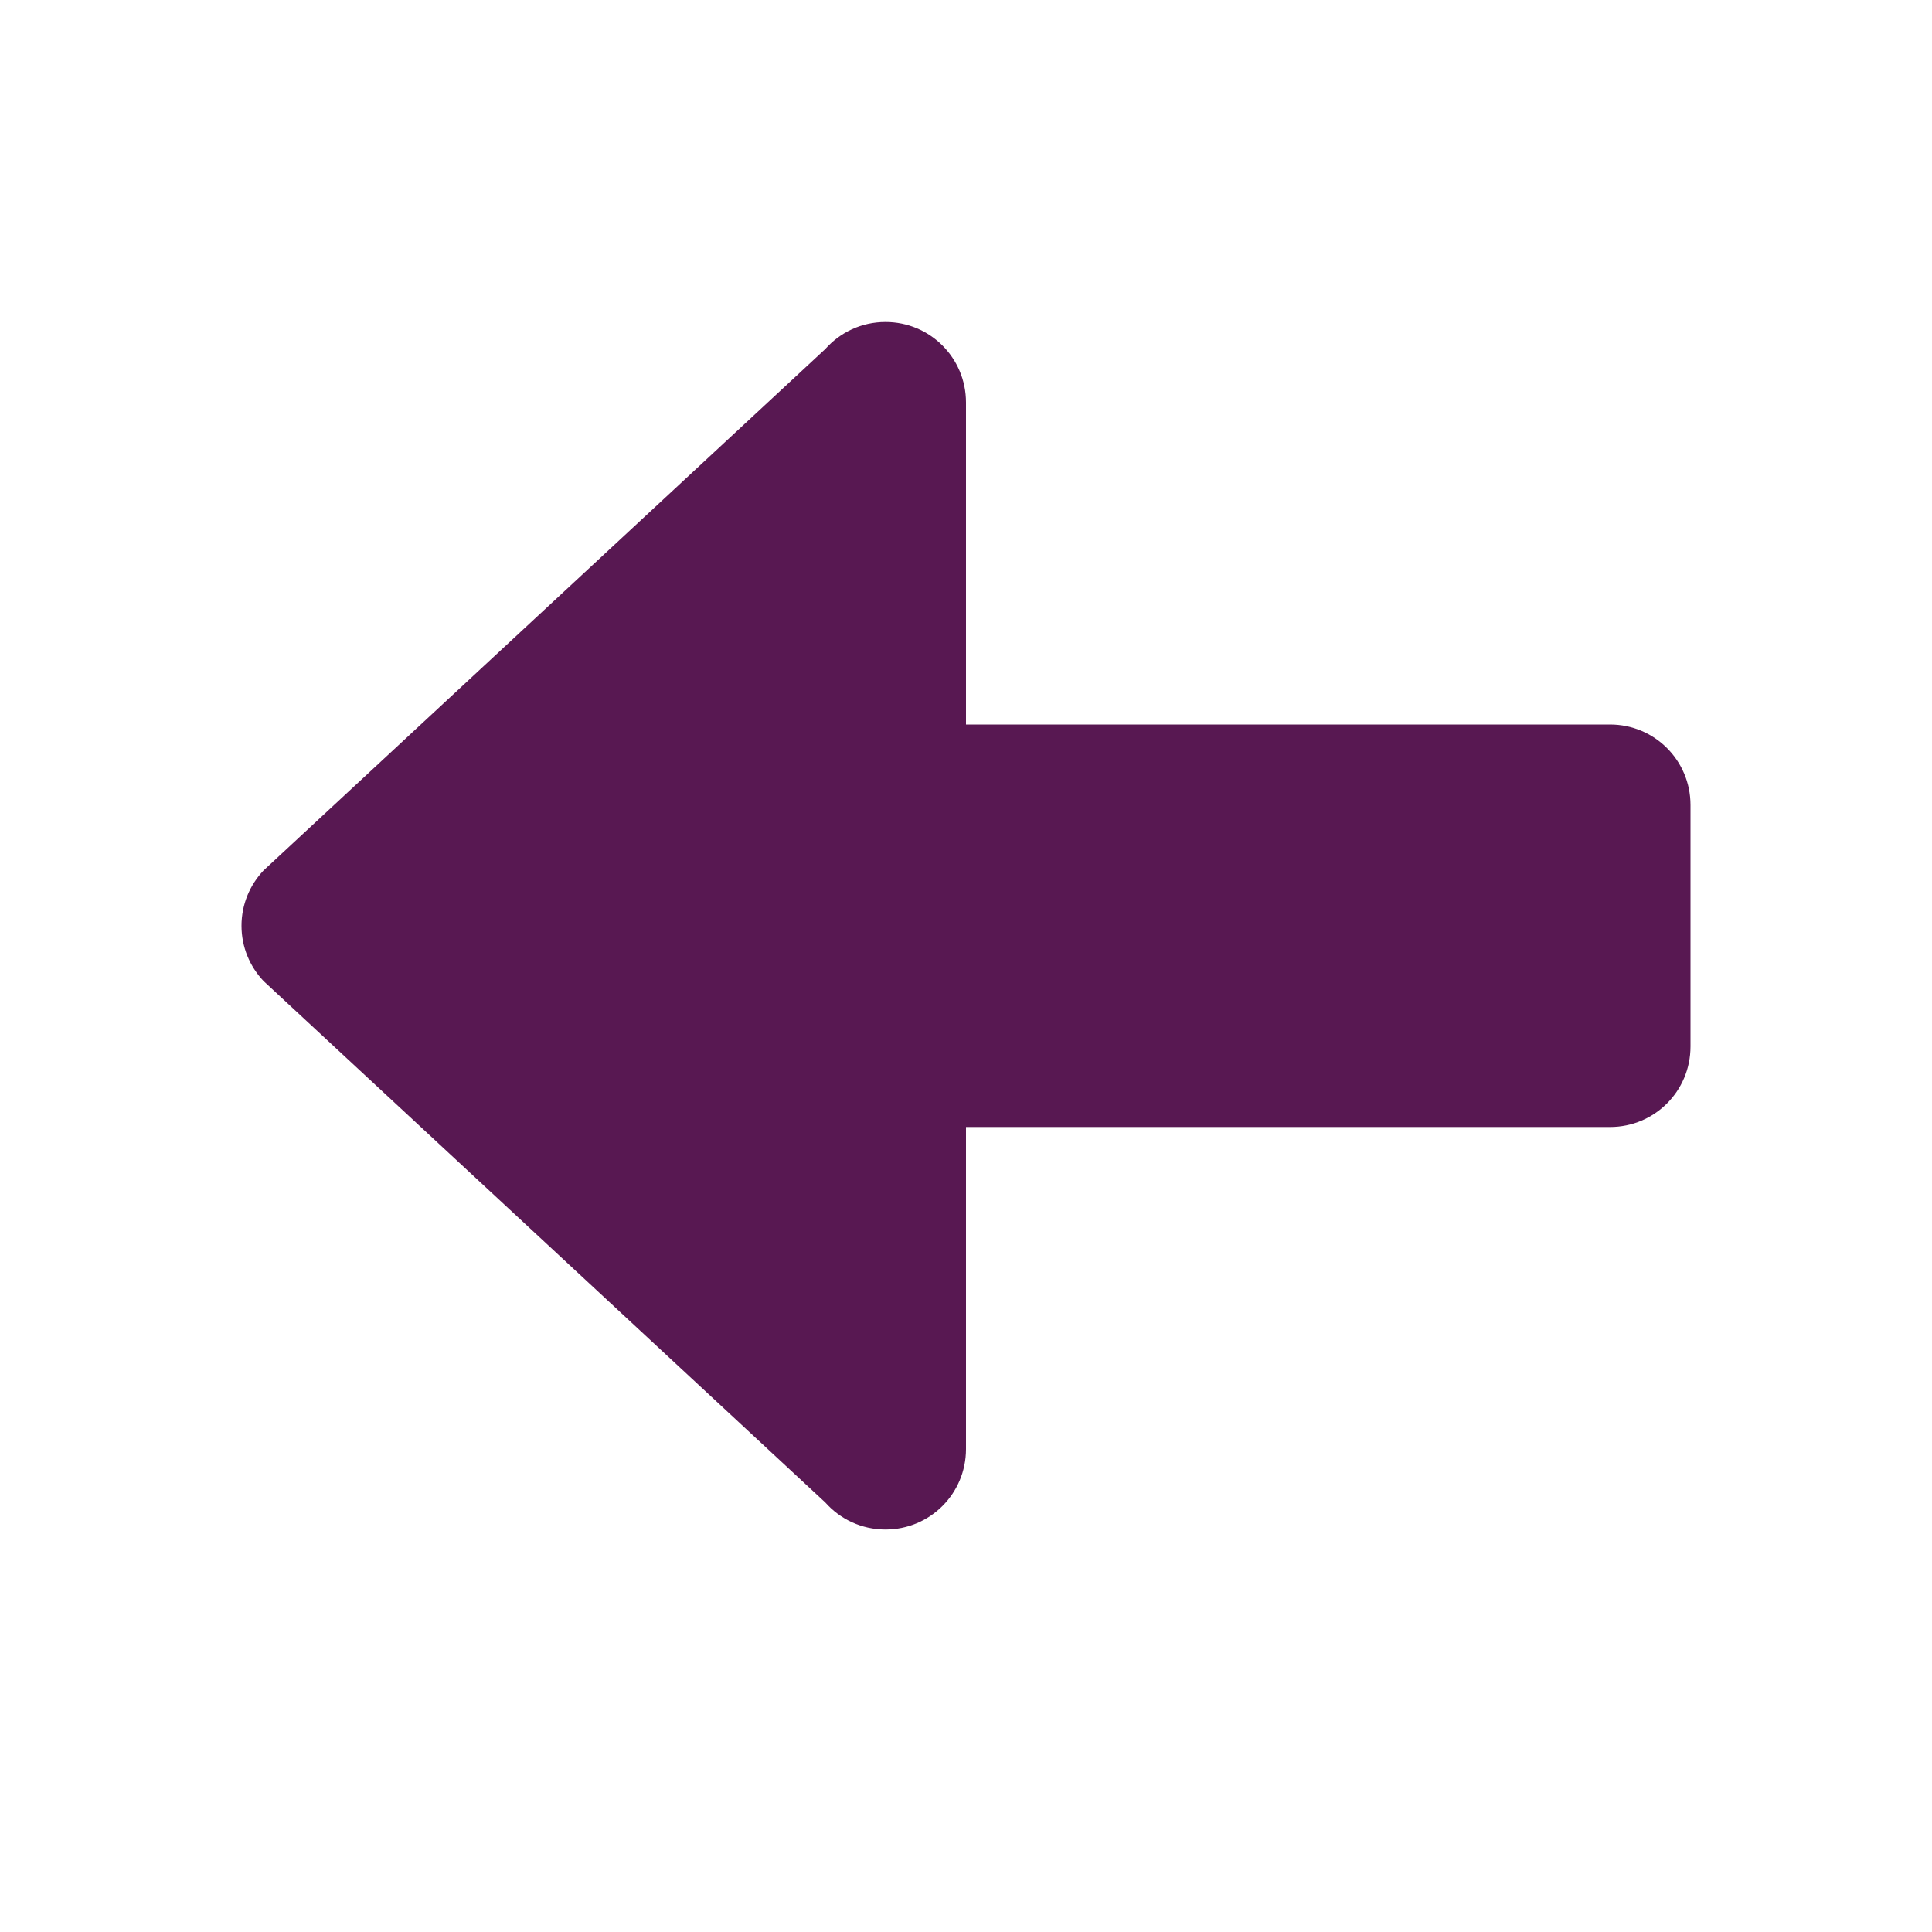 <svg xmlns="http://www.w3.org/2000/svg" width="24" height="24" version="1.1">
 <path style="fill:#581852" d="m 11,4 c 0.554,0 1,0.446 1,1 V 9 H 20 c 0.554,0 1,0.446 1,1 v 3 c 0,0.554 -0.446,1 -1,1 h -8 v 4 c 0,0.554 -0.446,1 -1,1 -0.299,0 -0.565,-0.13 -0.748,-0.336 L 3.273,12.186 C 3.104,12.006 3,11.766 3,11.5 3,11.234 3.104,10.994 3.273,10.814 L 10.252,4.336 C 10.435,4.13 10.701,4 11,4 Z"/>
</svg>
